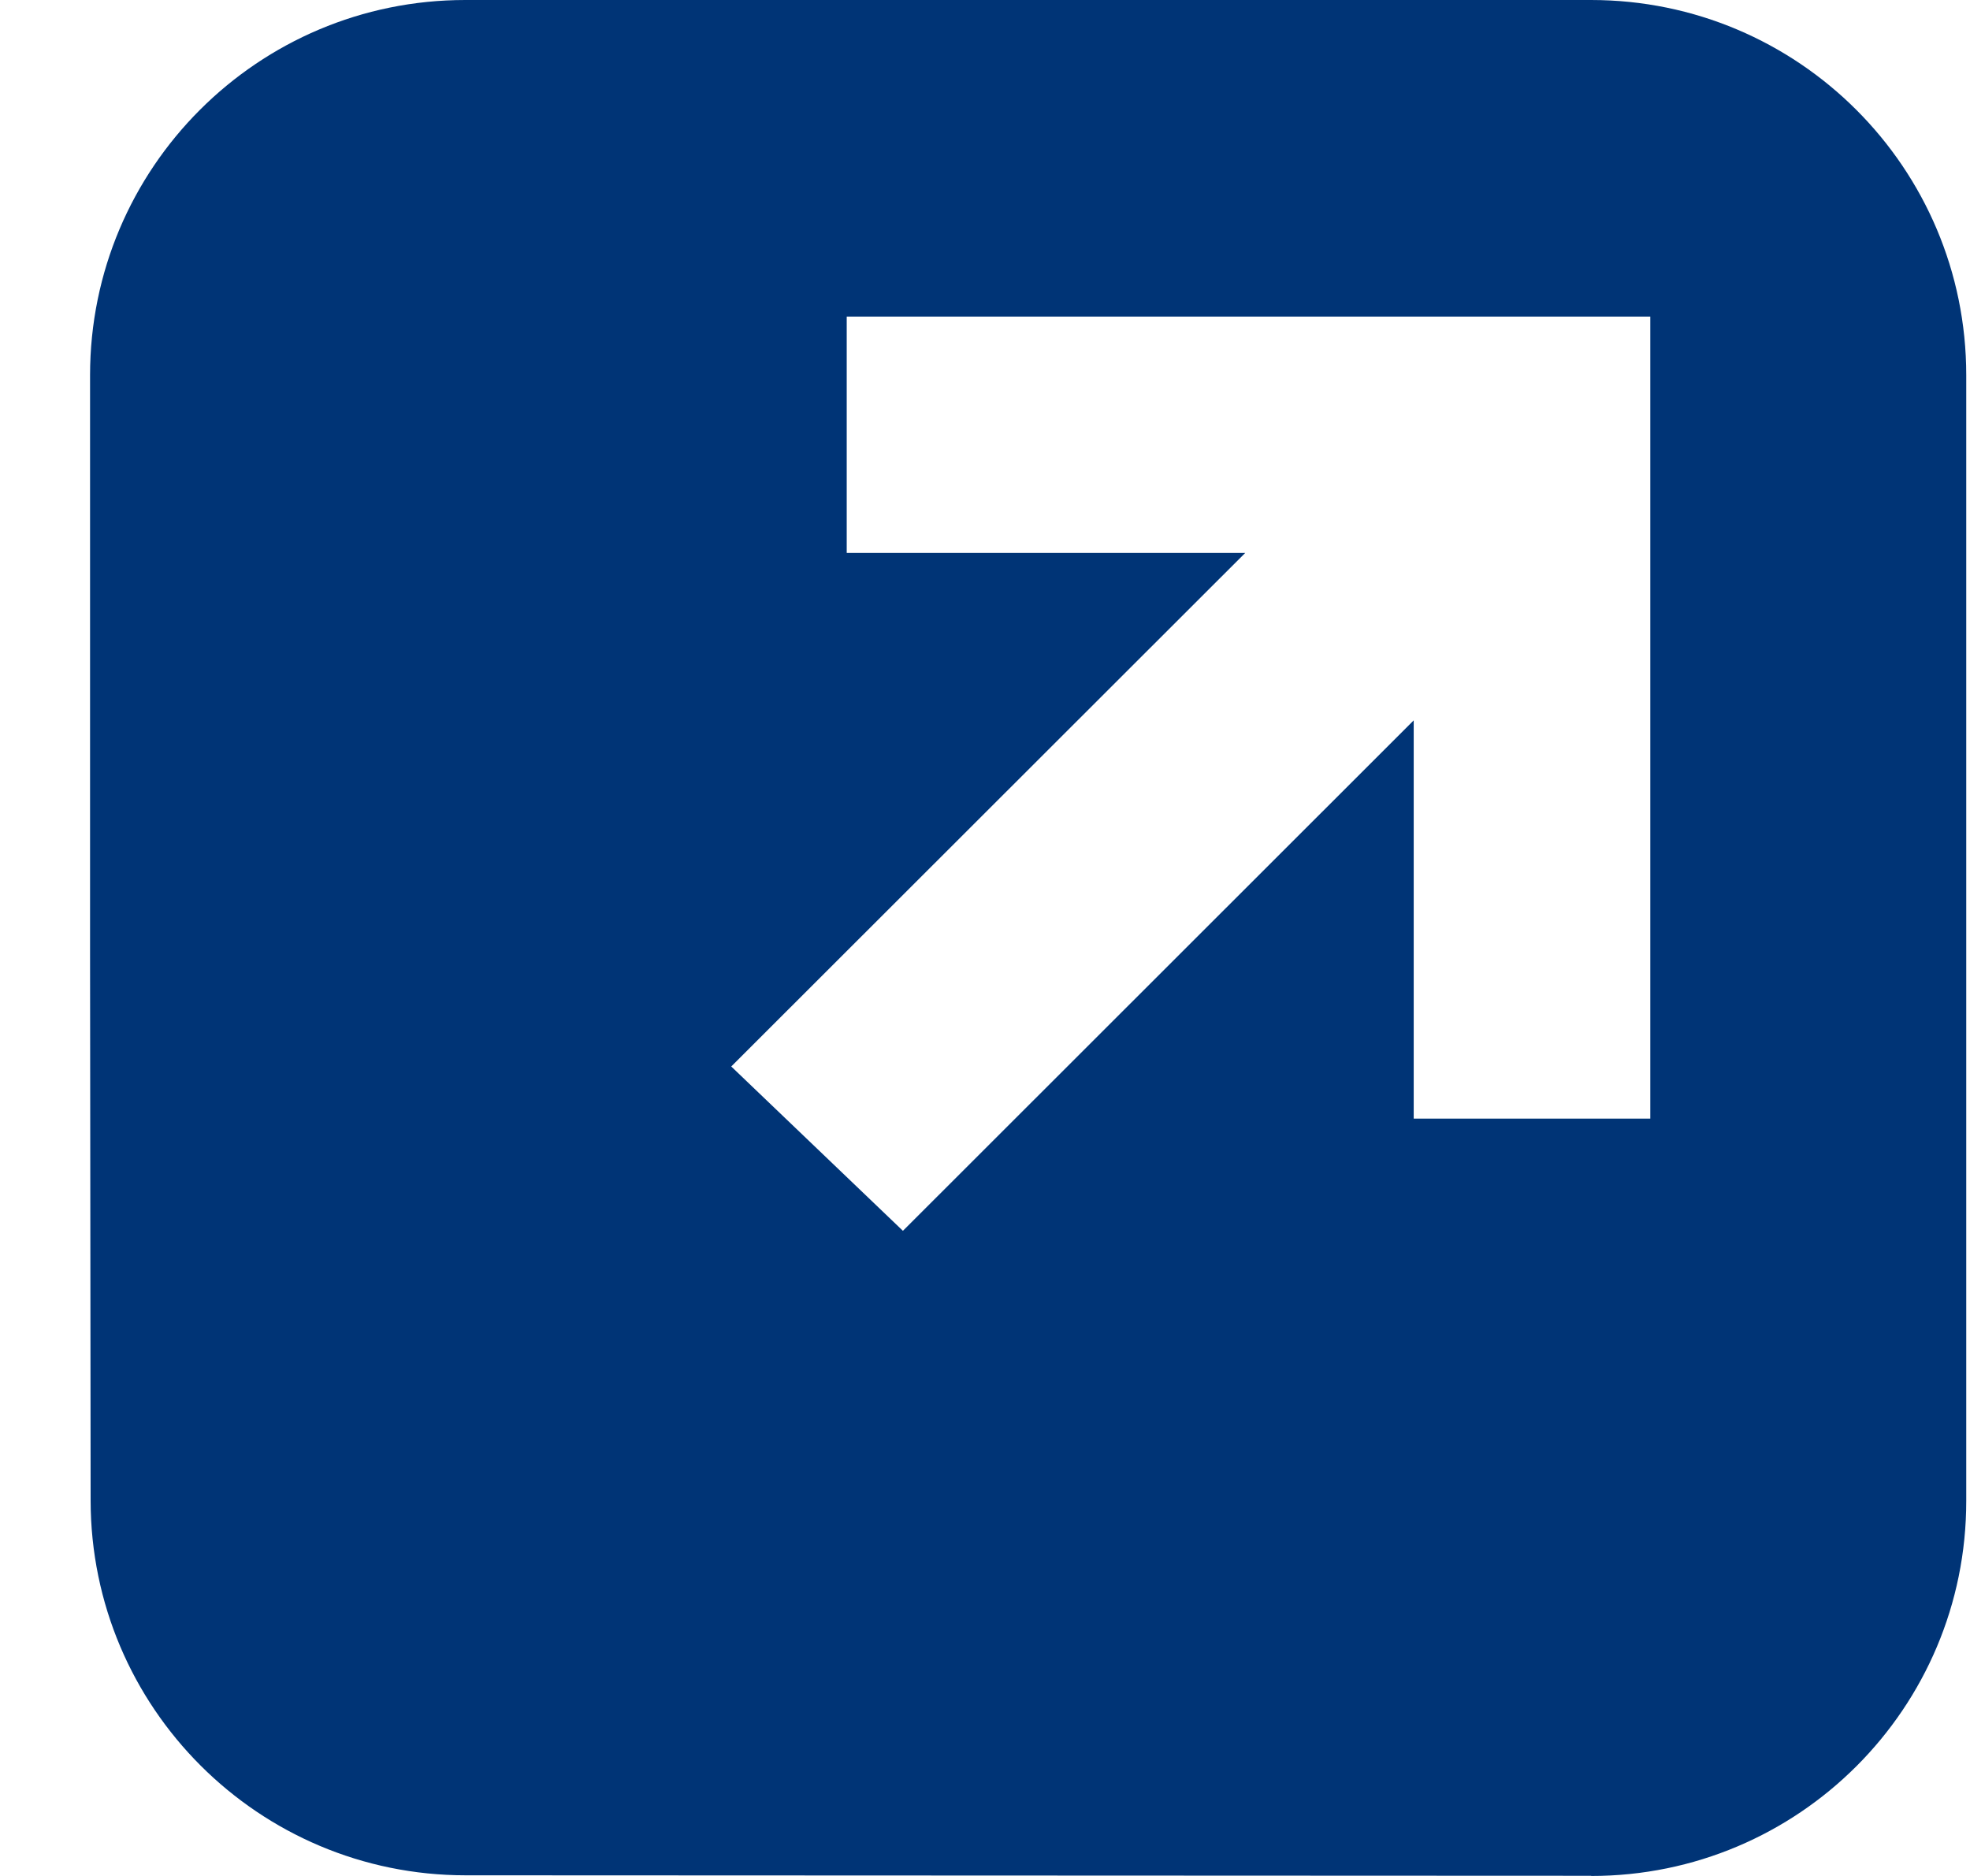 <svg xmlns="http://www.w3.org/2000/svg" width="21" height="20" viewBox="0 0 21 20">
    <path fill="#003476" d="M20.96 4v12c.002 2.21-1.788 4-3.998 4l-.001-.002-11.997-.005c-2.207 0-3.996-1.789-3.998-3.996L.96 10.143V4c0-2.21 1.79-4 4-4h12c2.209 0 4 1.79 4 4zM9.625 13.122L15.07 7.68v4.246h2.522V3.375H9.026v2.52h4.248L7.795 11.37l1.83 1.752z"/>
</svg>
